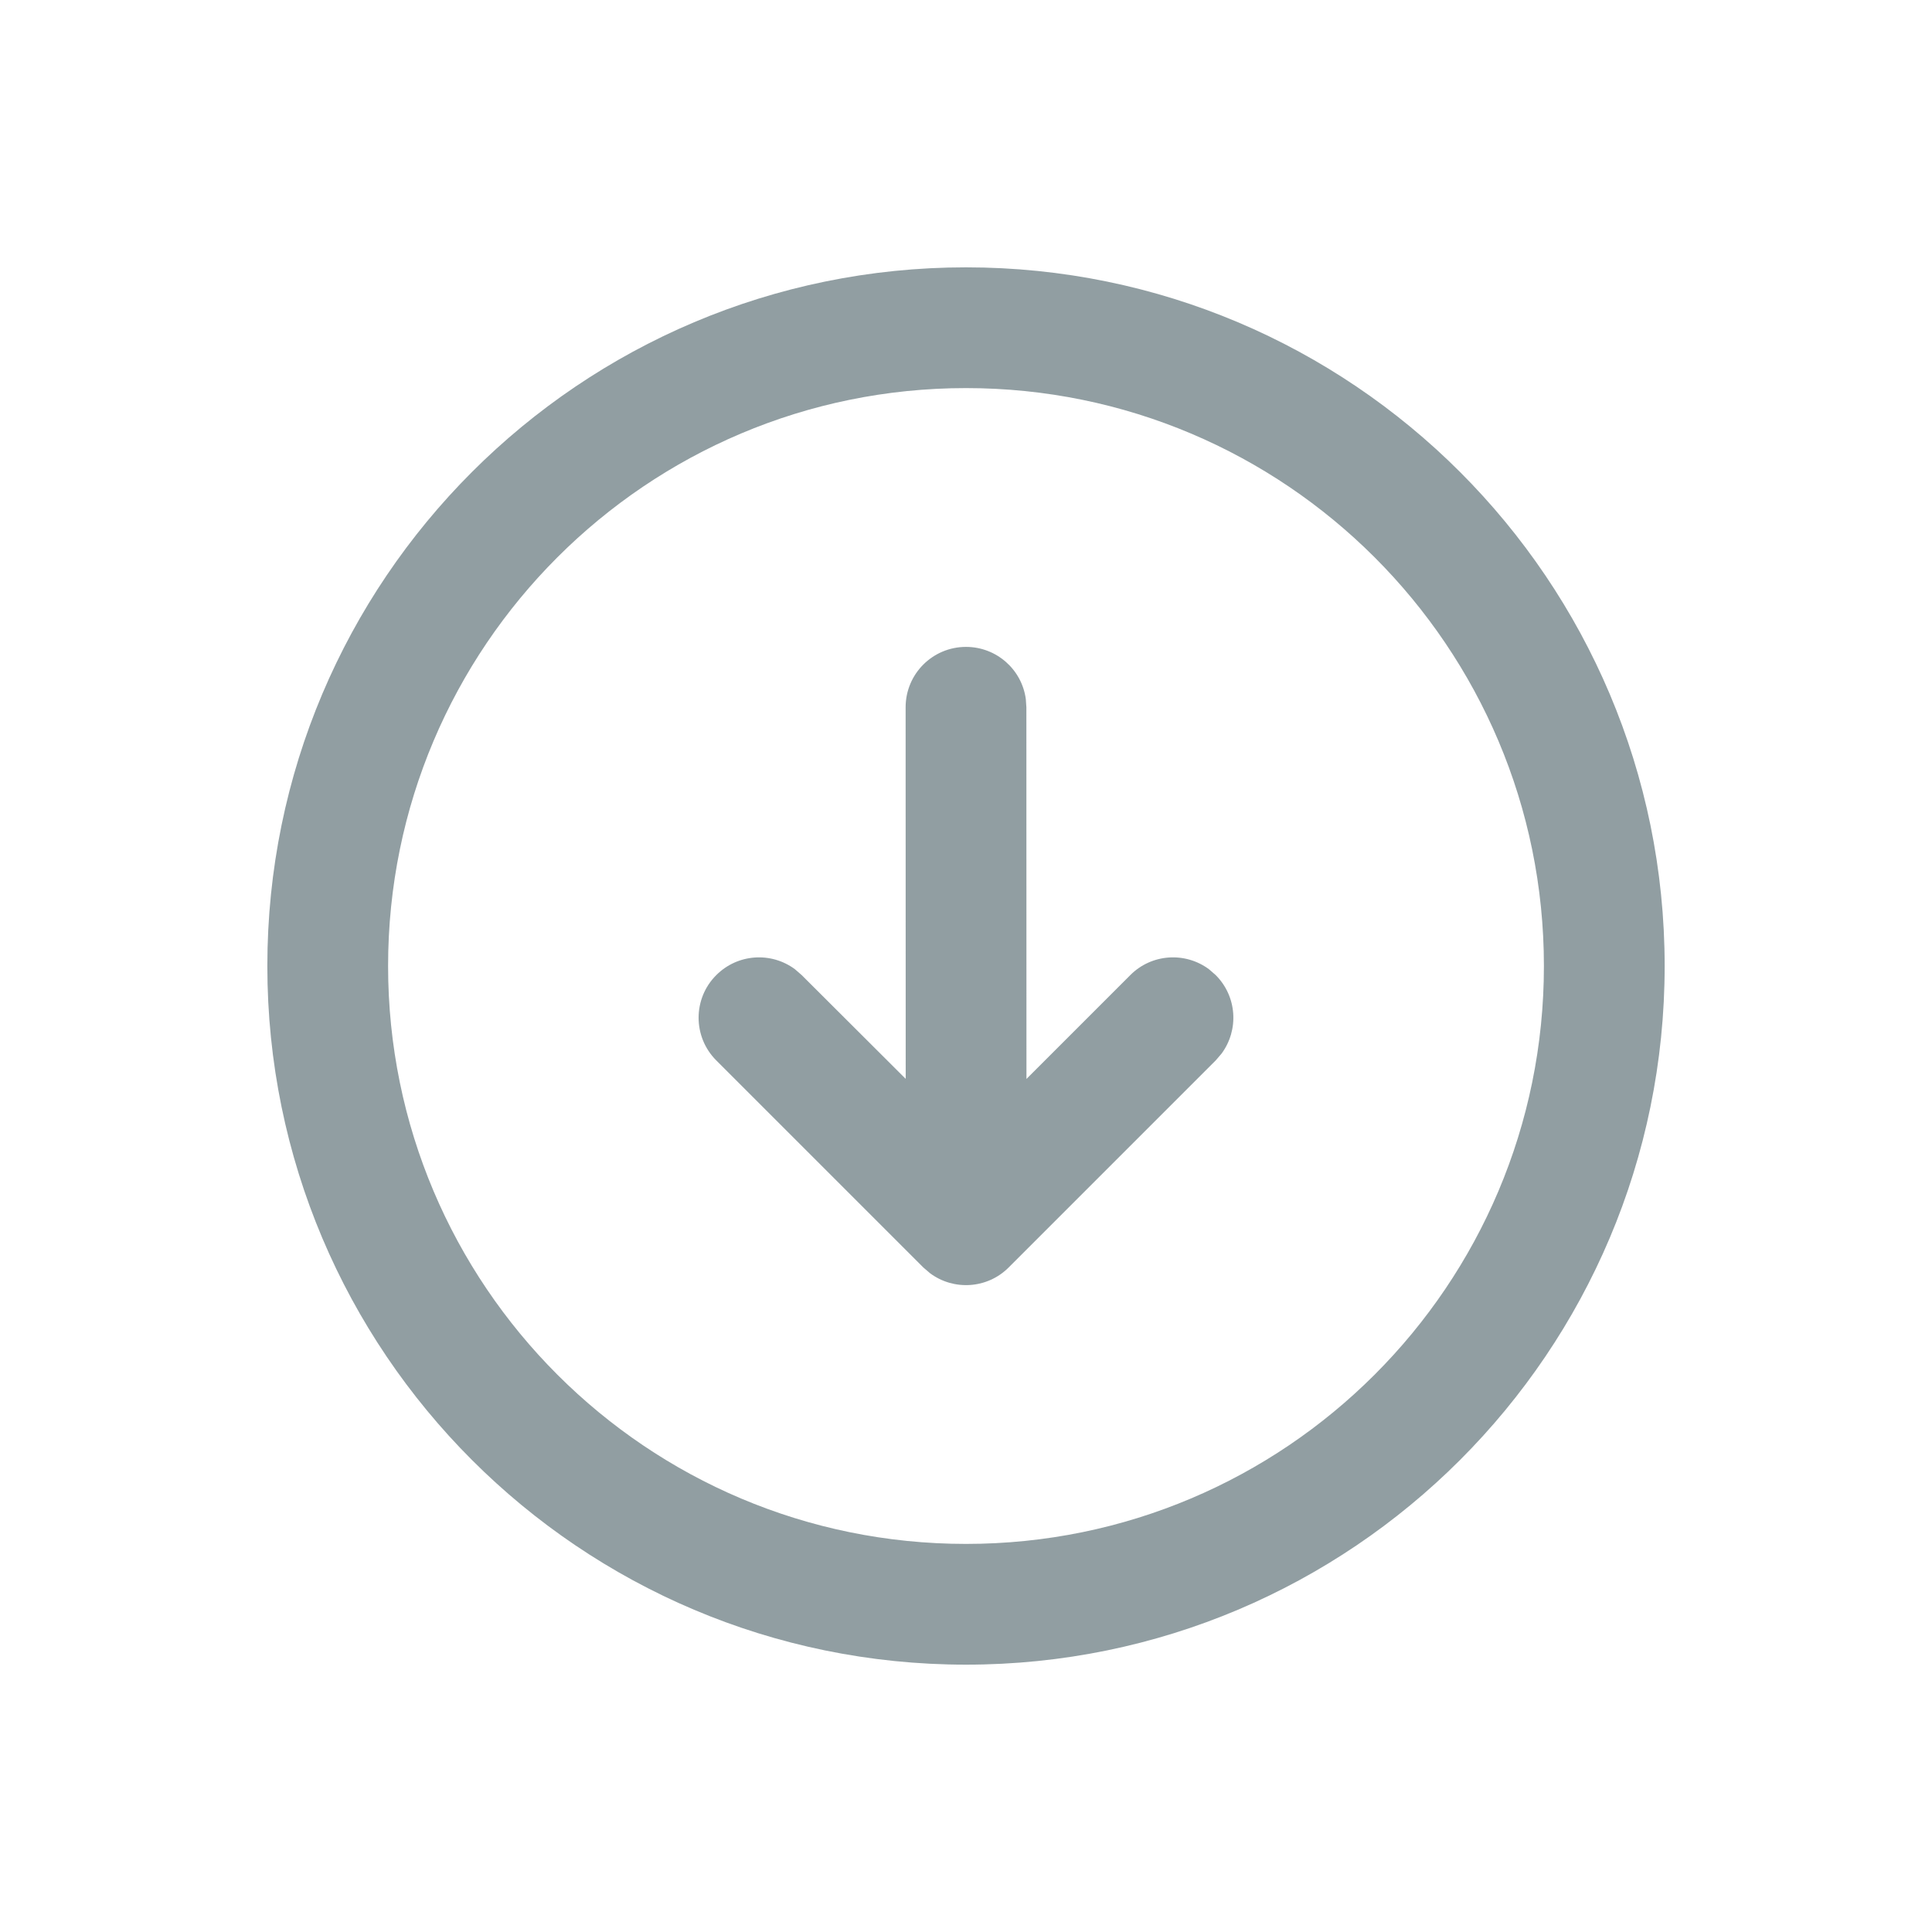 <svg width="24" height="24" viewBox="0 0 24 24" fill="none" xmlns="http://www.w3.org/2000/svg">
<path d="M20.679 12C20.679 16.793 16.793 20.679 12 20.679C7.207 20.679 3.321 16.793 3.321 12C3.321 7.207 7.207 3.321 12 3.321C16.793 3.321 20.679 7.207 20.679 12ZM19.179 12C19.179 8.035 15.965 4.821 12 4.821C8.035 4.821 4.821 8.035 4.821 12C4.821 15.965 8.035 19.179 12 19.179C15.965 19.179 19.179 15.965 19.179 12ZM15.174 13.089L15.102 13.173L12.53 15.745C12.264 16.011 11.847 16.035 11.554 15.817L11.47 15.745L8.898 13.173C8.605 12.88 8.605 12.405 8.898 12.113C9.165 11.846 9.581 11.822 9.875 12.04L9.959 12.113L11.251 13.402L11.25 8.786C11.25 8.371 11.586 8.036 12 8.036C12.38 8.036 12.694 8.318 12.743 8.684L12.75 8.786L12.751 13.403L14.041 12.113C14.307 11.846 14.724 11.822 15.018 12.04L15.102 12.113C15.368 12.379 15.392 12.795 15.174 13.089Z" fill="#253E47" fill-opacity="0.5"/>
</svg>
